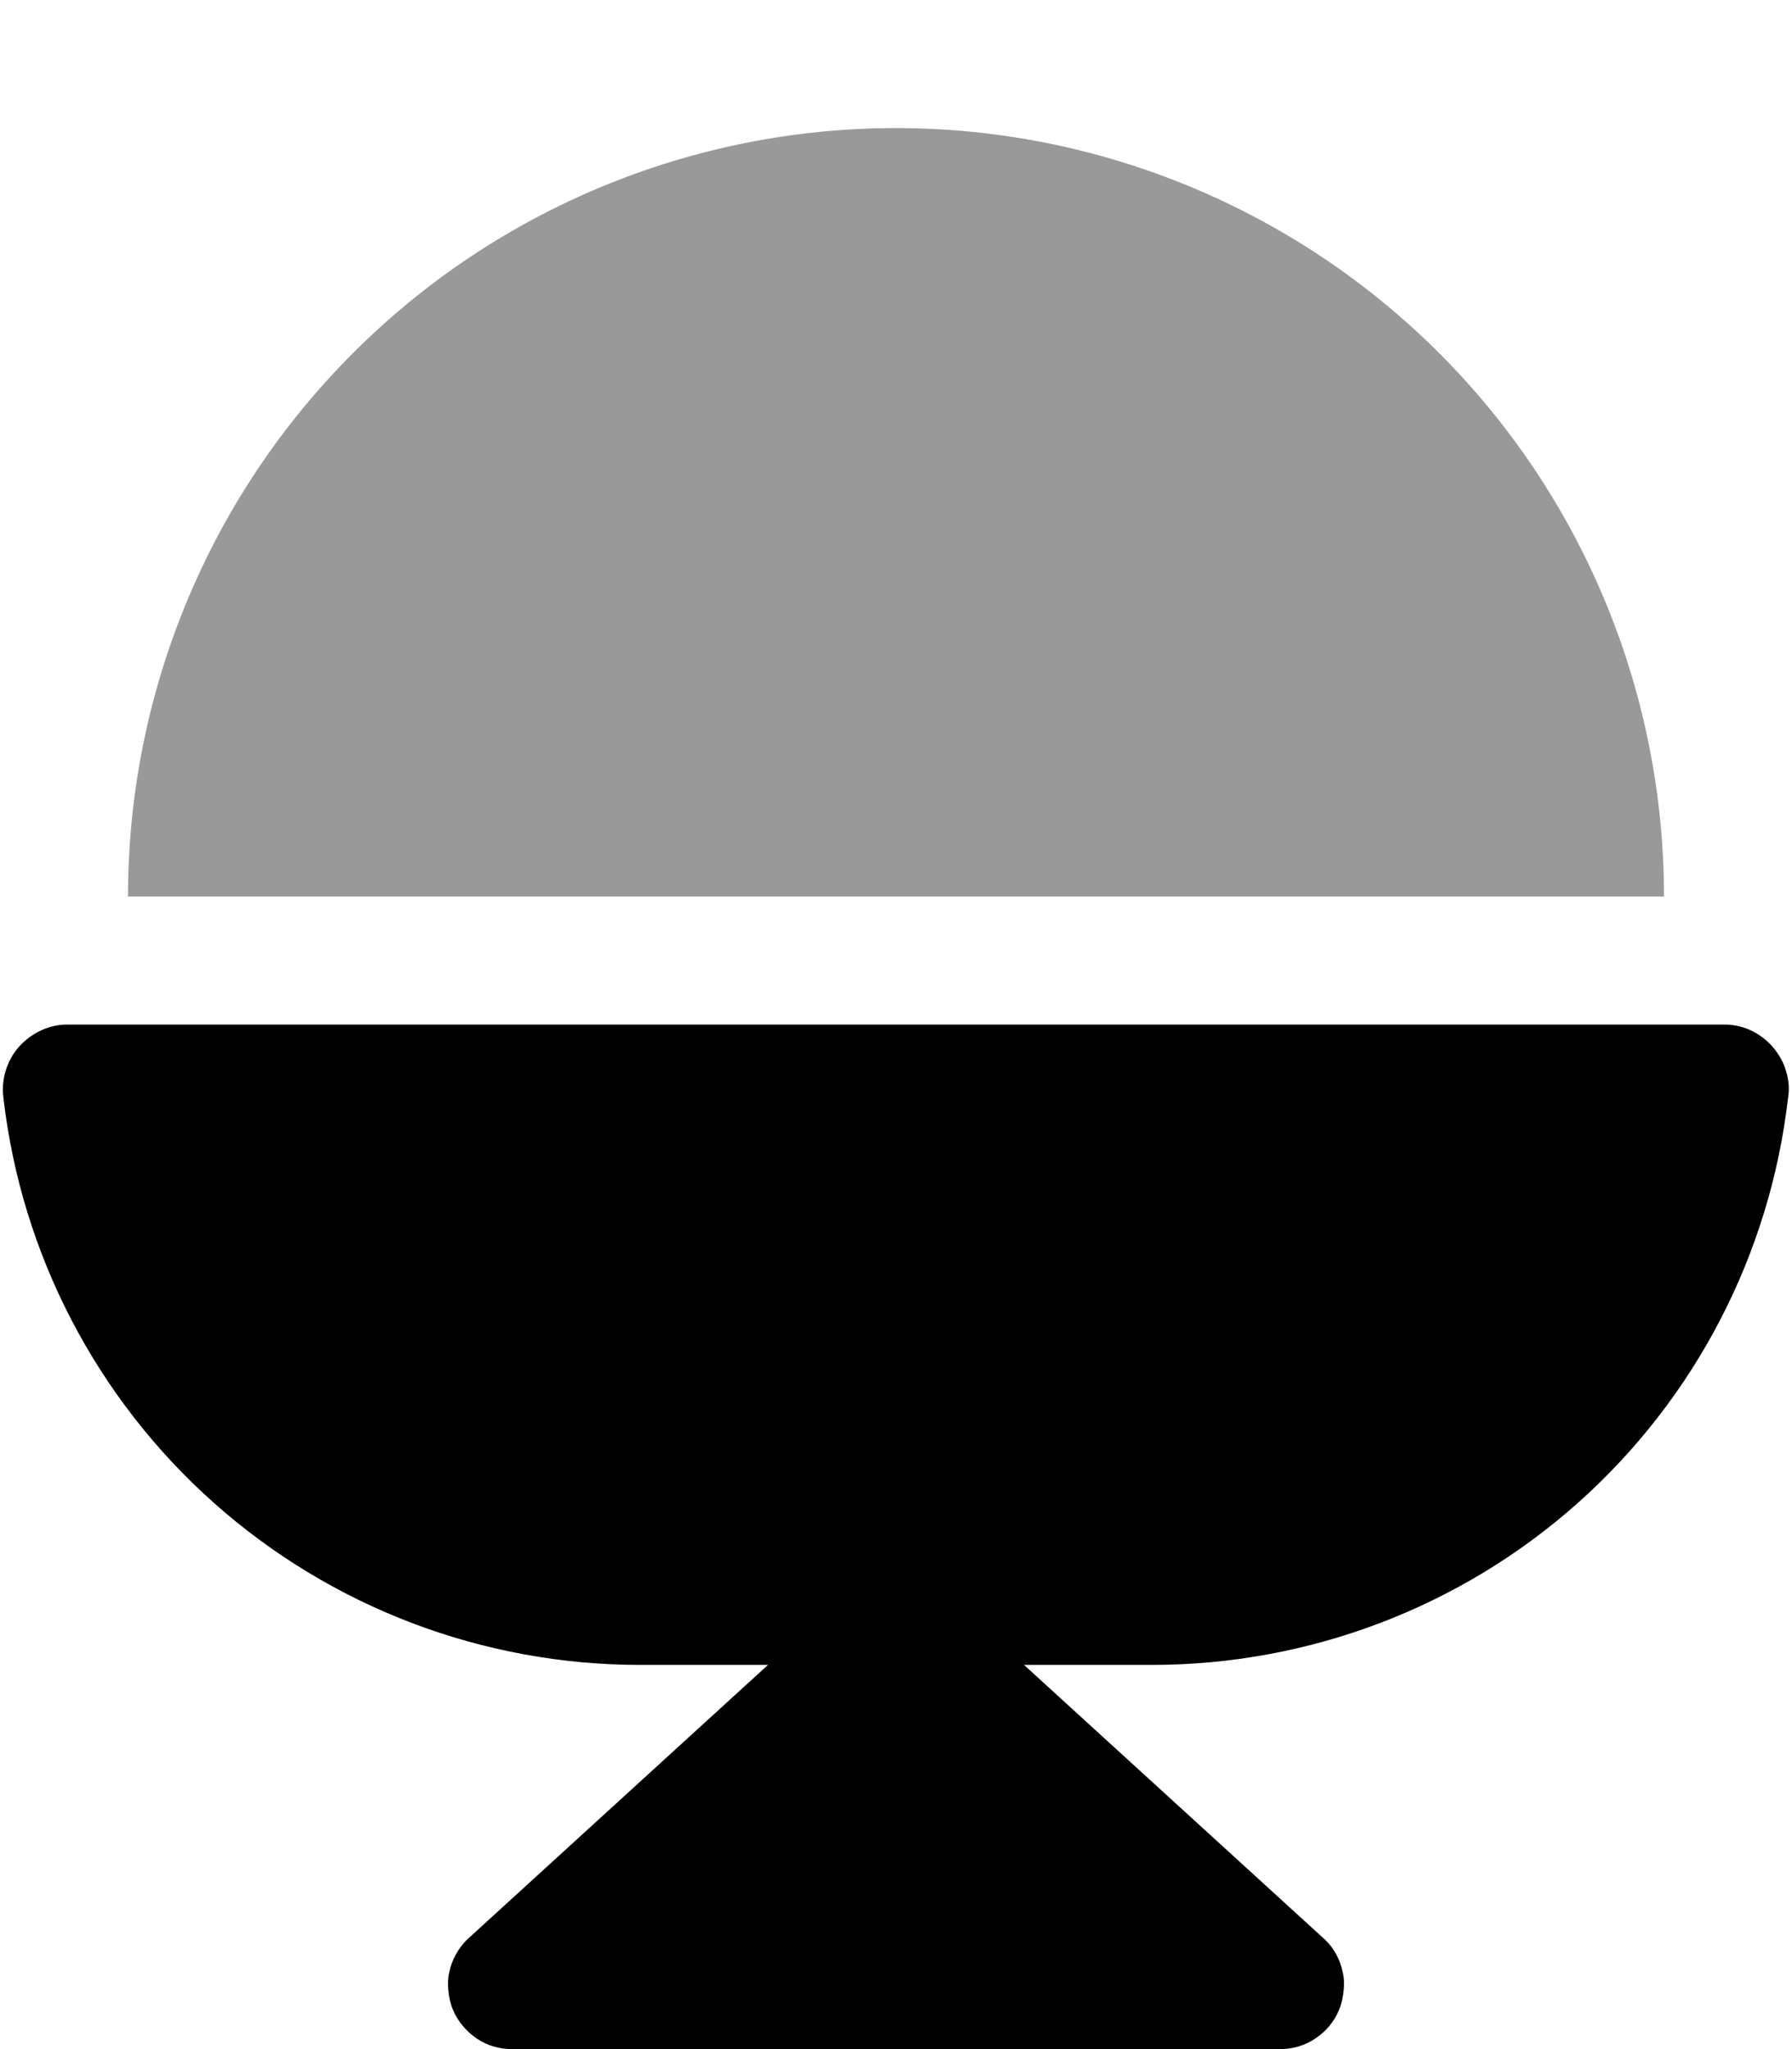 <svg xmlns="http://www.w3.org/2000/svg" viewBox="0 0 448 512"><!--! Font Awesome Pro 6.1.0 by @fontawesome - https://fontawesome.com License - https://fontawesome.com/license (Commercial License) Copyright 2022 Fonticons, Inc. --><defs><style>.fa-secondary{opacity:.4}</style></defs><path class="fa-primary" d="M437.8 257.5C439.9 258.5 441.7 259.9 443.2 261.6C444.7 263.4 445.9 265.4 446.5 267.6C447.2 269.8 447.4 272.2 447 274.4C442.5 313.4 423.8 349.4 394.5 375.5C365.2 401.6 327.3 416 288 416H256L331.3 484.7C333.6 486.9 335.1 489.8 335.7 492.9C336.3 495.1 336 499.2 334.8 502.1C333.6 505.1 331.5 507.6 328.9 509.3C326.3 511.1 323.2 512 320 512H128C124.8 512 121.7 511.1 119.1 509.3C116.5 507.5 114.4 505 113.2 502.1C112 499.2 111.7 495.1 112.3 492.9C112.9 489.8 114.5 486.9 116.7 484.7L192 416H160C120.7 416 82.8 401.6 53.45 375.5C24.11 349.4 5.39 313.4 .865 274.4C.556 272.1 .738 269.8 1.399 267.6C2.06 265.4 3.185 263.3 4.699 261.6C6.213 259.9 8.08 258.5 10.18 257.5C12.28 256.5 14.56 256 16.87 256H431.1C433.4 256 435.7 256.5 437.8 257.5L437.8 257.5z"/><path class="fa-secondary" d="M416 224H32C32 173.1 52.23 124.2 88.24 88.24C124.2 52.23 173.1 32 224 32C274.9 32 323.8 52.23 359.8 88.24C395.8 124.2 416 173.1 416 224z"/></svg>